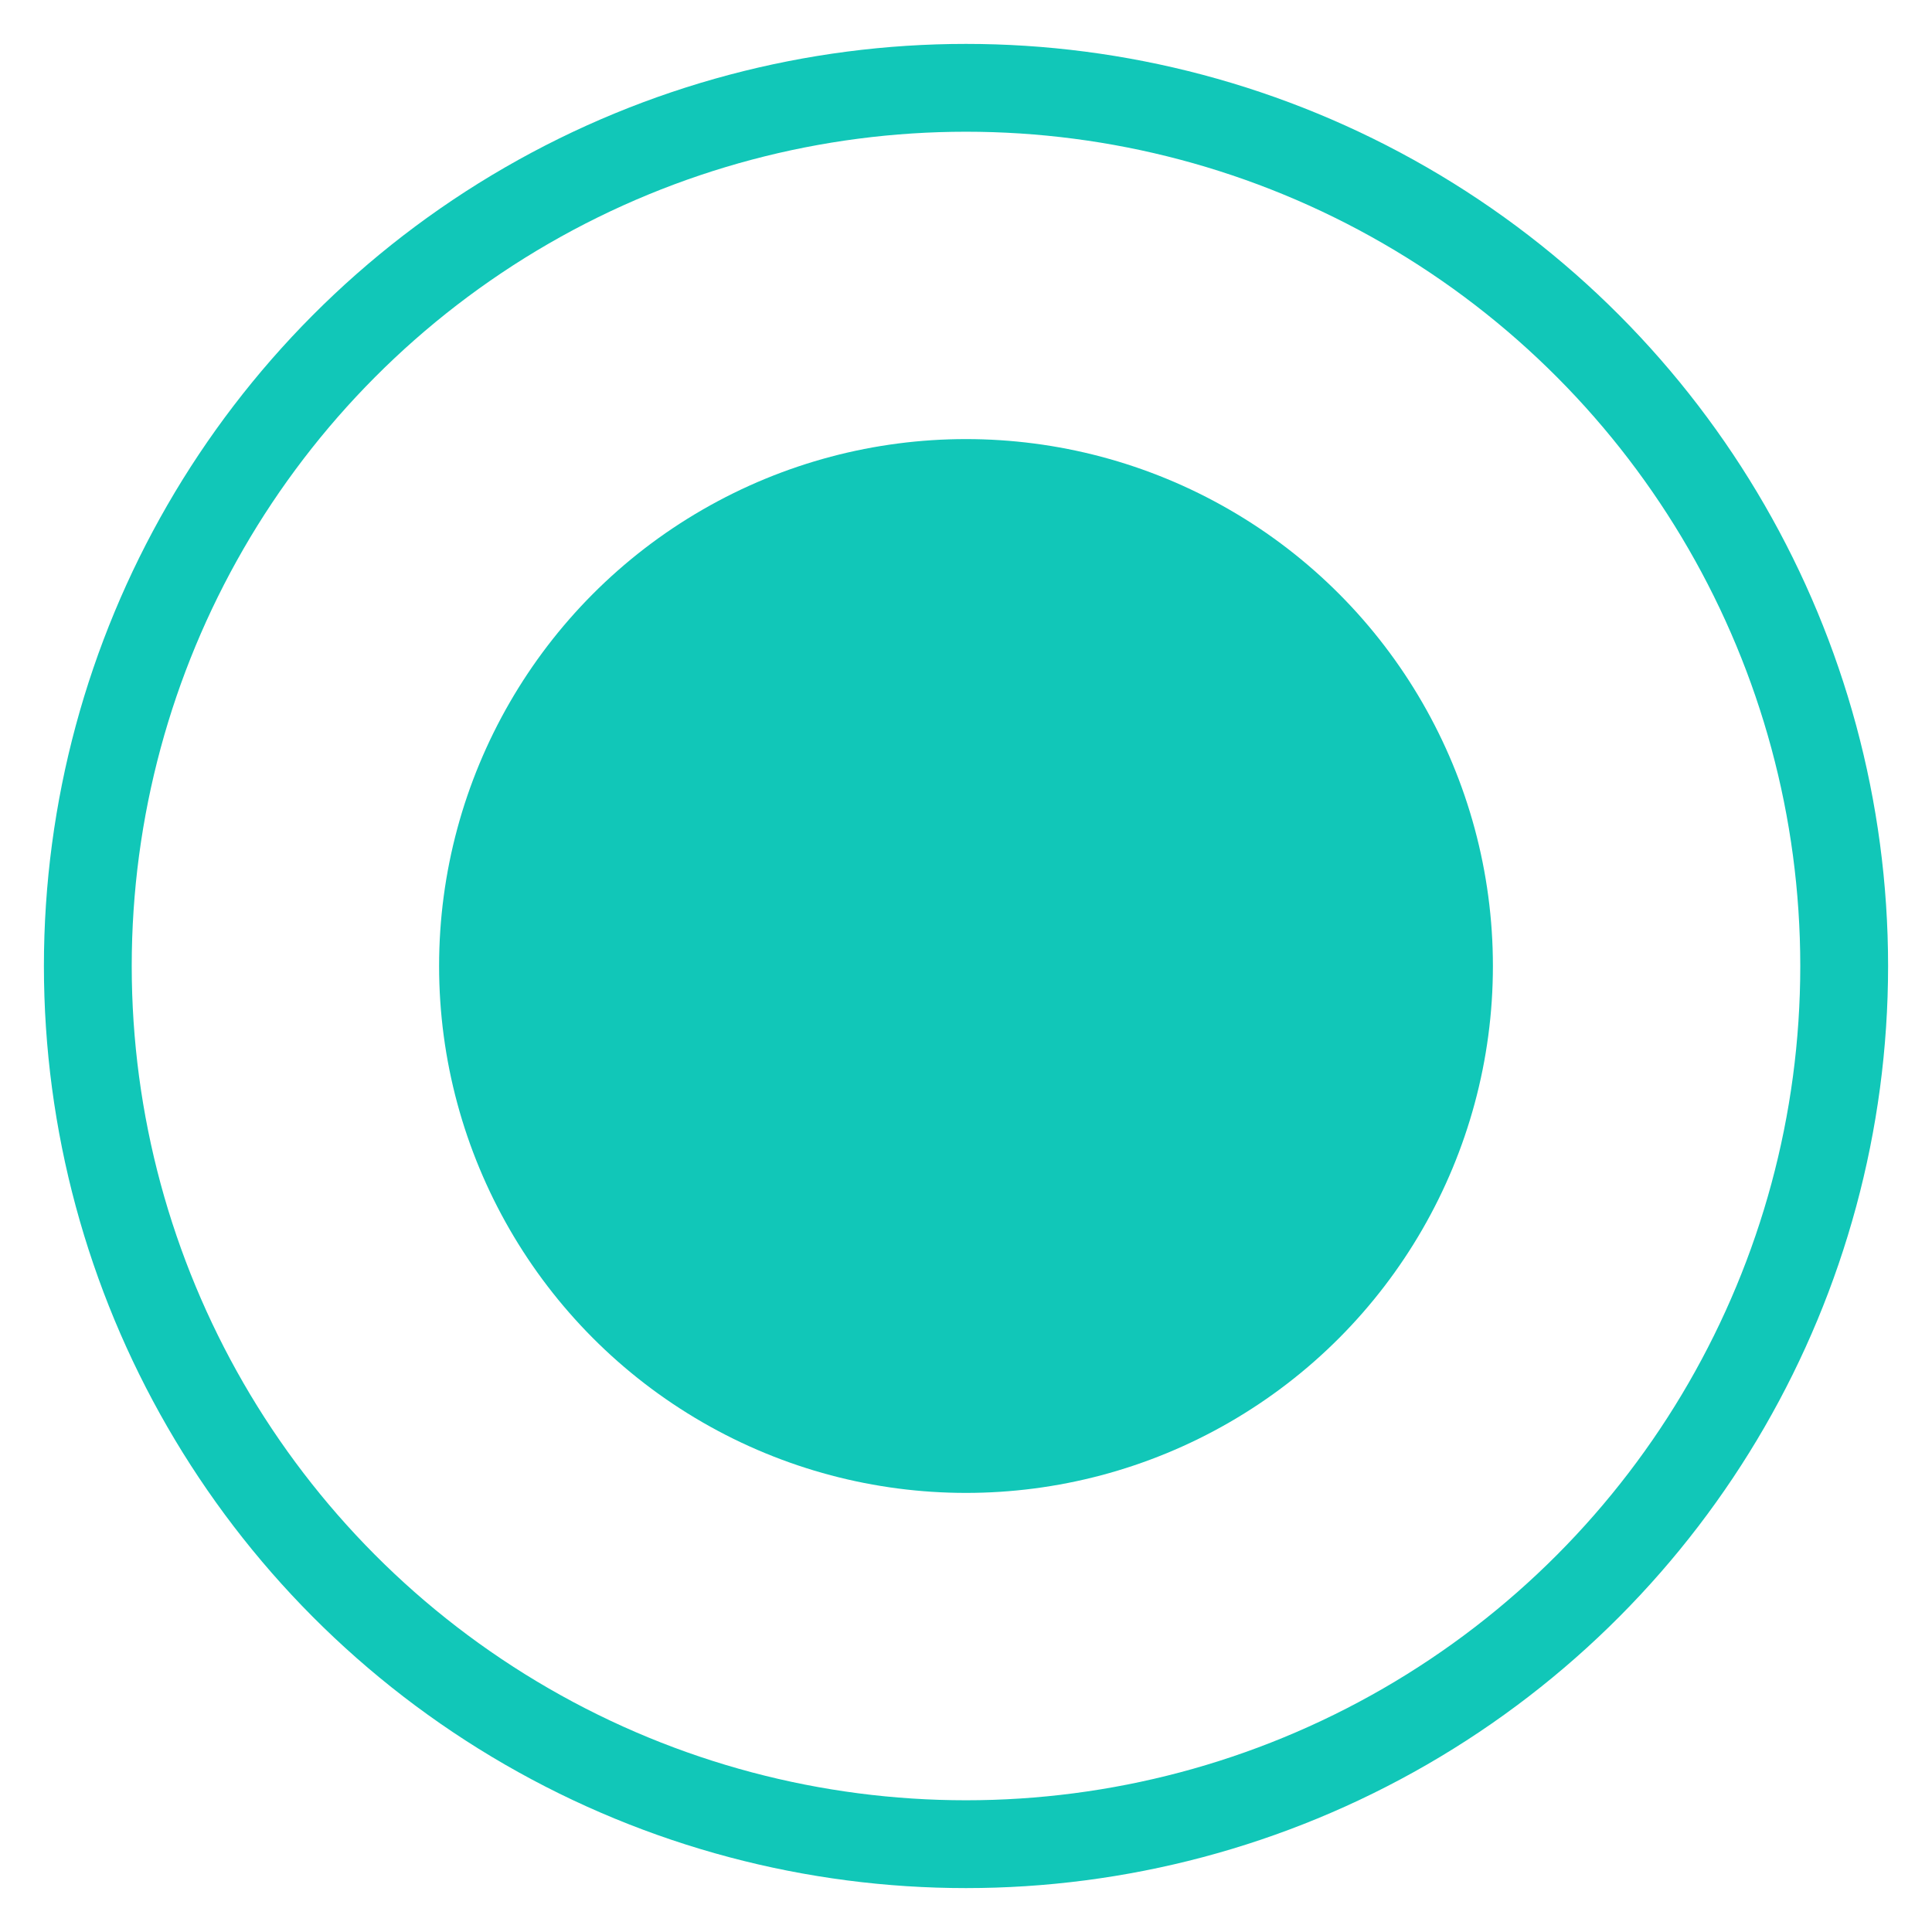 <svg width="22" height="22" viewBox="0 0 22 22" xmlns="http://www.w3.org/2000/svg"><title>checkbox-active</title><g id="Page-1" fill="none" fill-rule="evenodd"><g id="checkbox-active" transform="translate(1 1)"><circle id="Oval-1" stroke="#11c7b8" cx="10" cy="10" r="10"/><circle id="Oval-1" fill="#11c7b8" cx="10" cy="10" r="6"/></g></g></svg>